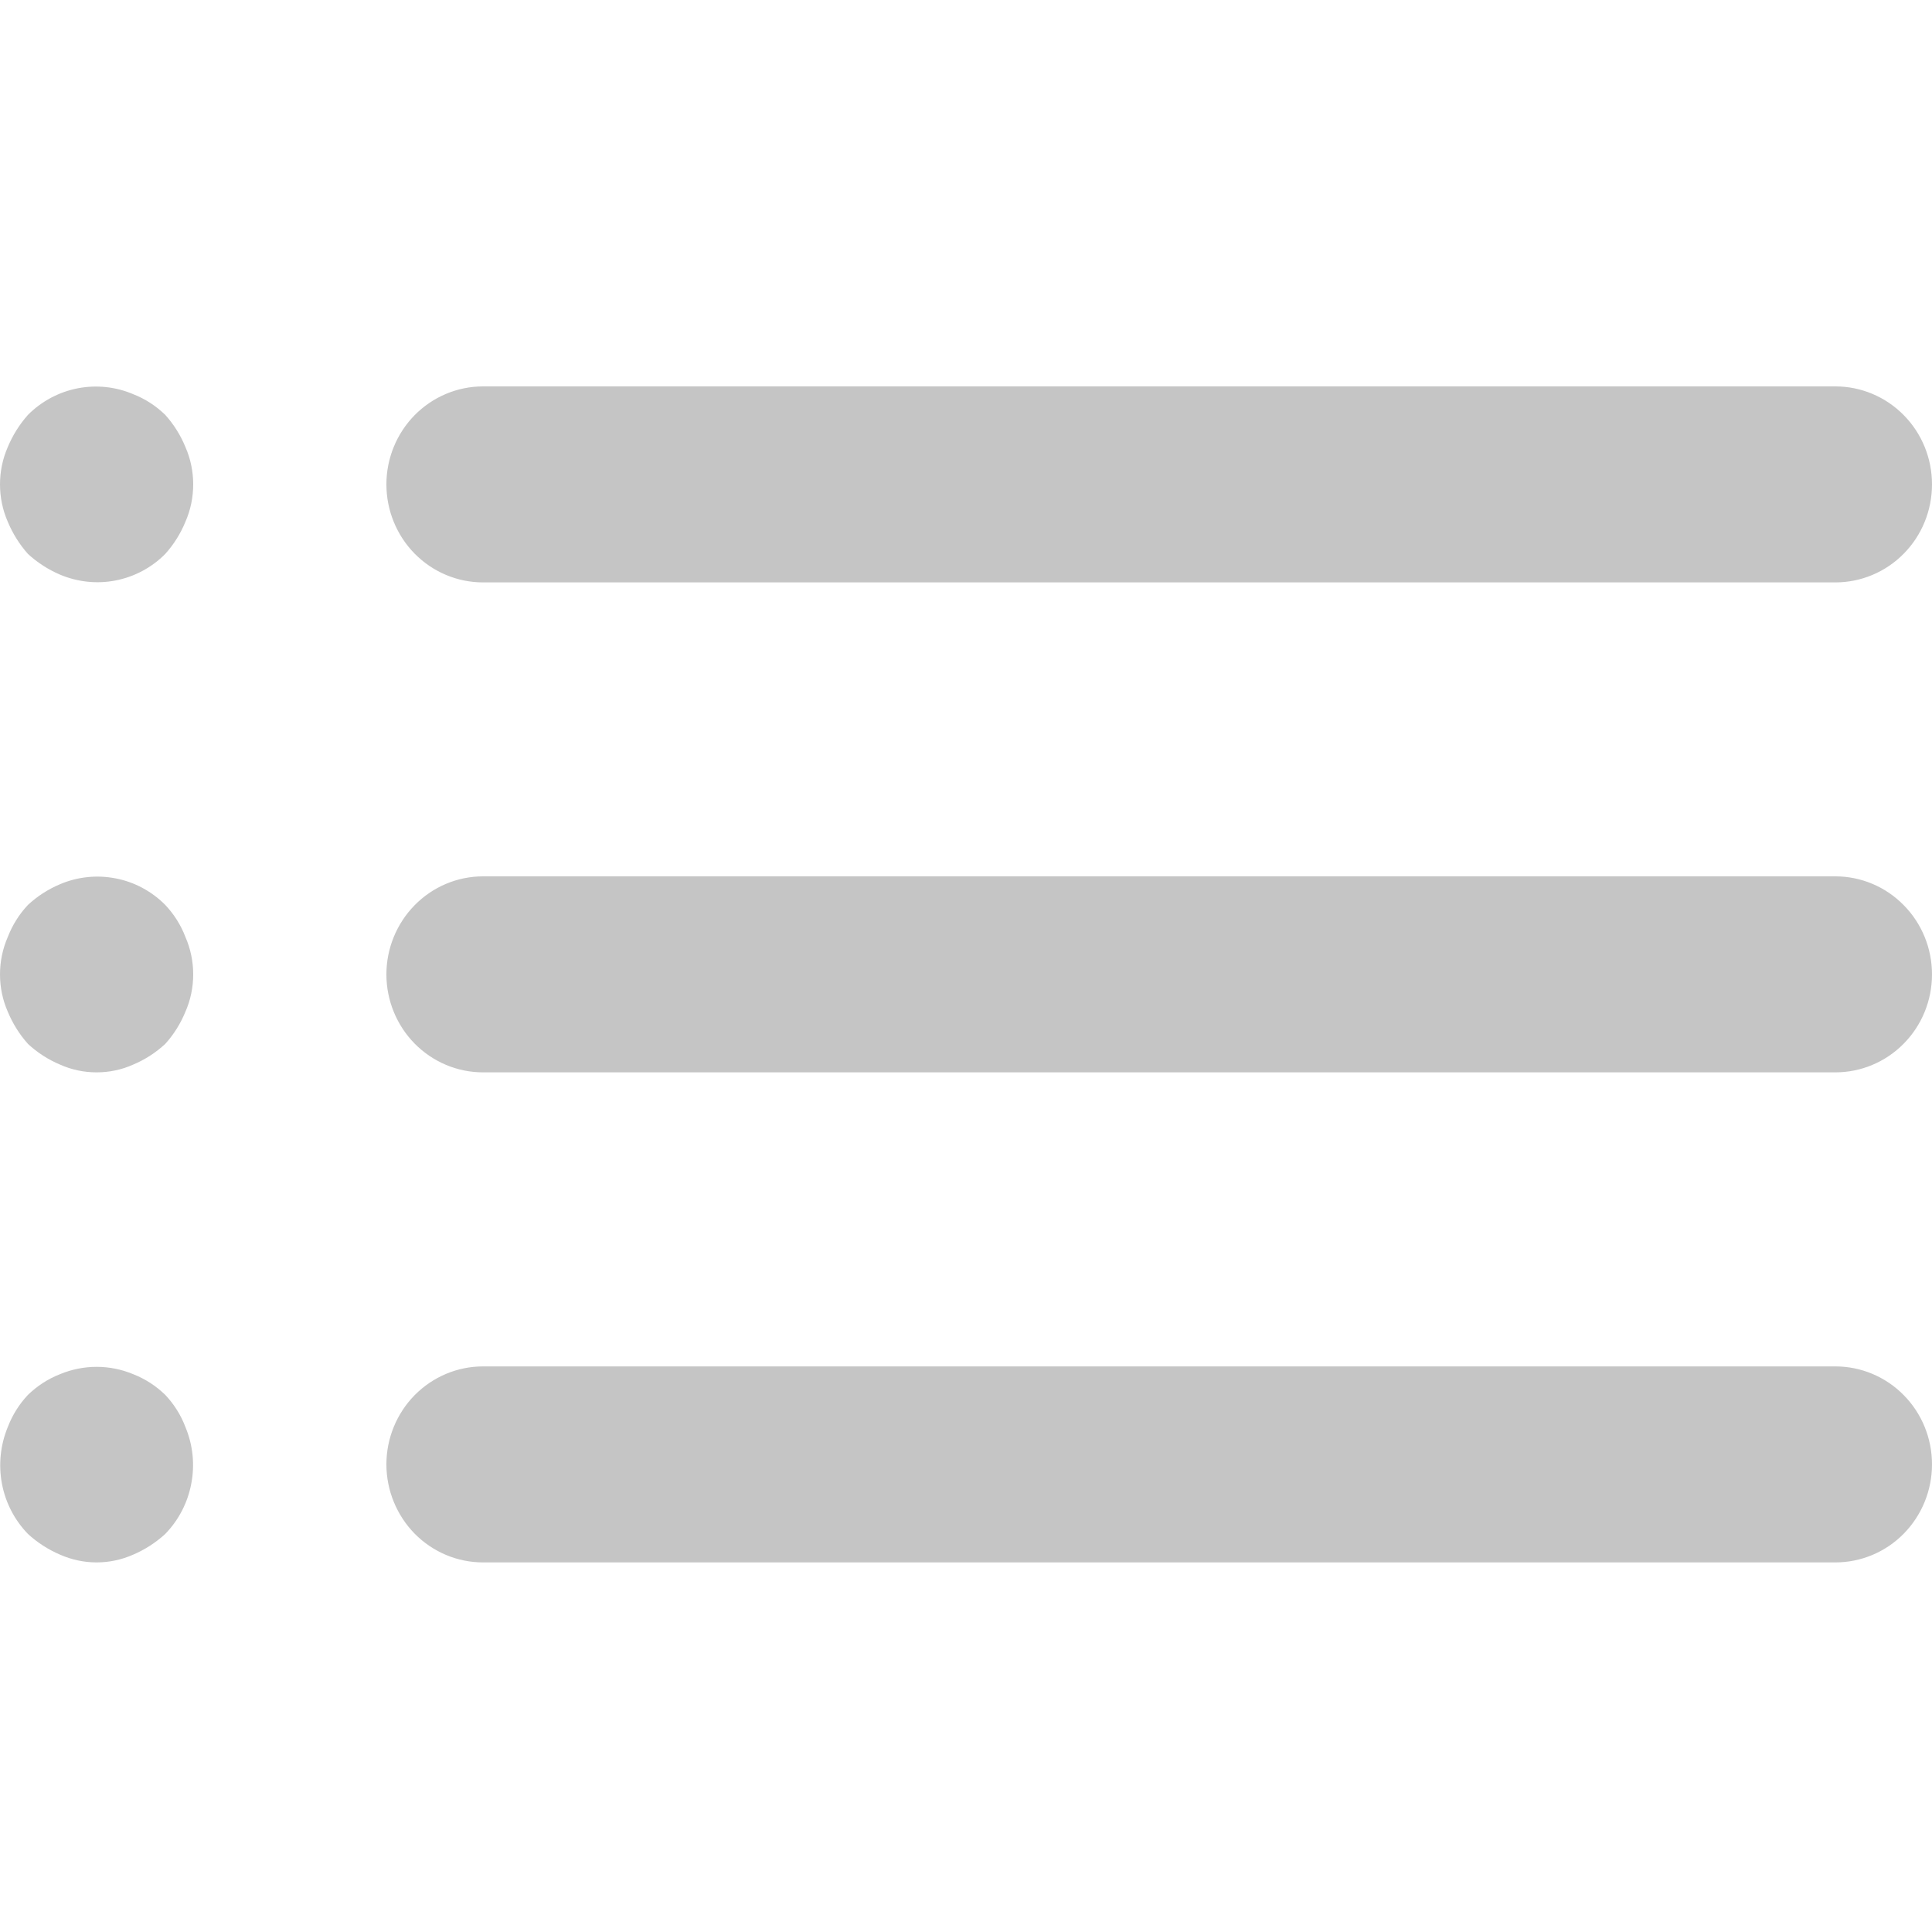 <svg width="20" height="20" viewBox="0 0 20 20" fill="none" xmlns="http://www.w3.org/2000/svg">
<g id="Frame 3">
<path id="Vector" d="M1.71 14.439C1.615 14.347 1.503 14.274 1.38 14.226C1.137 14.124 0.864 14.124 0.62 14.226C0.497 14.274 0.385 14.347 0.29 14.439C0.199 14.535 0.128 14.649 0.08 14.774C0.004 14.959 -0.017 15.162 0.02 15.359C0.057 15.556 0.151 15.737 0.29 15.88C0.387 15.969 0.499 16.041 0.62 16.093C0.74 16.146 0.869 16.174 1 16.174C1.131 16.174 1.261 16.146 1.38 16.093C1.501 16.041 1.613 15.969 1.71 15.88C1.849 15.737 1.943 15.556 1.98 15.359C2.018 15.162 1.997 14.959 1.92 14.774C1.873 14.649 1.801 14.535 1.71 14.439ZM5 6.029H19C19.265 6.029 19.52 5.922 19.707 5.732C19.895 5.542 20 5.284 20 5.014C20 4.745 19.895 4.487 19.707 4.297C19.52 4.107 19.265 4 19 4H5C4.735 4 4.481 4.107 4.293 4.297C4.106 4.487 4 4.745 4 5.014C4 5.284 4.106 5.542 4.293 5.732C4.481 5.922 4.735 6.029 5 6.029ZM1.71 9.367C1.57 9.226 1.391 9.13 1.197 9.093C1.003 9.055 0.802 9.076 0.62 9.154C0.499 9.205 0.387 9.277 0.29 9.367C0.199 9.463 0.128 9.577 0.08 9.701C0.027 9.823 0 9.954 0 10.087C0 10.22 0.027 10.351 0.08 10.472C0.131 10.595 0.202 10.709 0.29 10.807C0.387 10.897 0.499 10.969 0.62 11.02C0.74 11.074 0.869 11.101 1 11.101C1.131 11.101 1.261 11.074 1.38 11.02C1.501 10.969 1.613 10.897 1.71 10.807C1.799 10.709 1.87 10.595 1.92 10.472C1.973 10.351 2 10.22 2 10.087C2 9.954 1.973 9.823 1.92 9.701C1.873 9.577 1.801 9.463 1.71 9.367ZM19 9.072H5C4.735 9.072 4.481 9.179 4.293 9.37C4.106 9.56 4 9.818 4 10.087C4 10.356 4.106 10.614 4.293 10.804C4.481 10.994 4.735 11.101 5 11.101H19C19.265 11.101 19.52 10.994 19.707 10.804C19.895 10.614 20 10.356 20 10.087C20 9.818 19.895 9.56 19.707 9.37C19.52 9.179 19.265 9.072 19 9.072ZM1.71 4.294C1.615 4.202 1.503 4.129 1.38 4.081C1.198 4.003 0.997 3.982 0.803 4.02C0.609 4.058 0.431 4.153 0.29 4.294C0.202 4.393 0.131 4.506 0.08 4.629C0.027 4.75 0 4.882 0 5.014C0 5.147 0.027 5.279 0.08 5.4C0.131 5.523 0.202 5.636 0.29 5.735C0.387 5.824 0.499 5.896 0.62 5.948C0.802 6.025 1.003 6.047 1.197 6.009C1.391 5.971 1.57 5.876 1.71 5.735C1.799 5.636 1.87 5.523 1.92 5.4C1.973 5.279 2 5.147 2 5.014C2 4.882 1.973 4.75 1.92 4.629C1.87 4.506 1.799 4.393 1.71 4.294ZM19 14.145H5C4.735 14.145 4.481 14.252 4.293 14.442C4.106 14.632 4 14.89 4 15.159C4 15.428 4.106 15.686 4.293 15.877C4.481 16.067 4.735 16.174 5 16.174H19C19.265 16.174 19.52 16.067 19.707 15.877C19.895 15.686 20 15.428 20 15.159C20 14.89 19.895 14.632 19.707 14.442C19.52 14.252 19.265 14.145 19 14.145Z" fill="#C5C5C5"/>
</g>
</svg>
